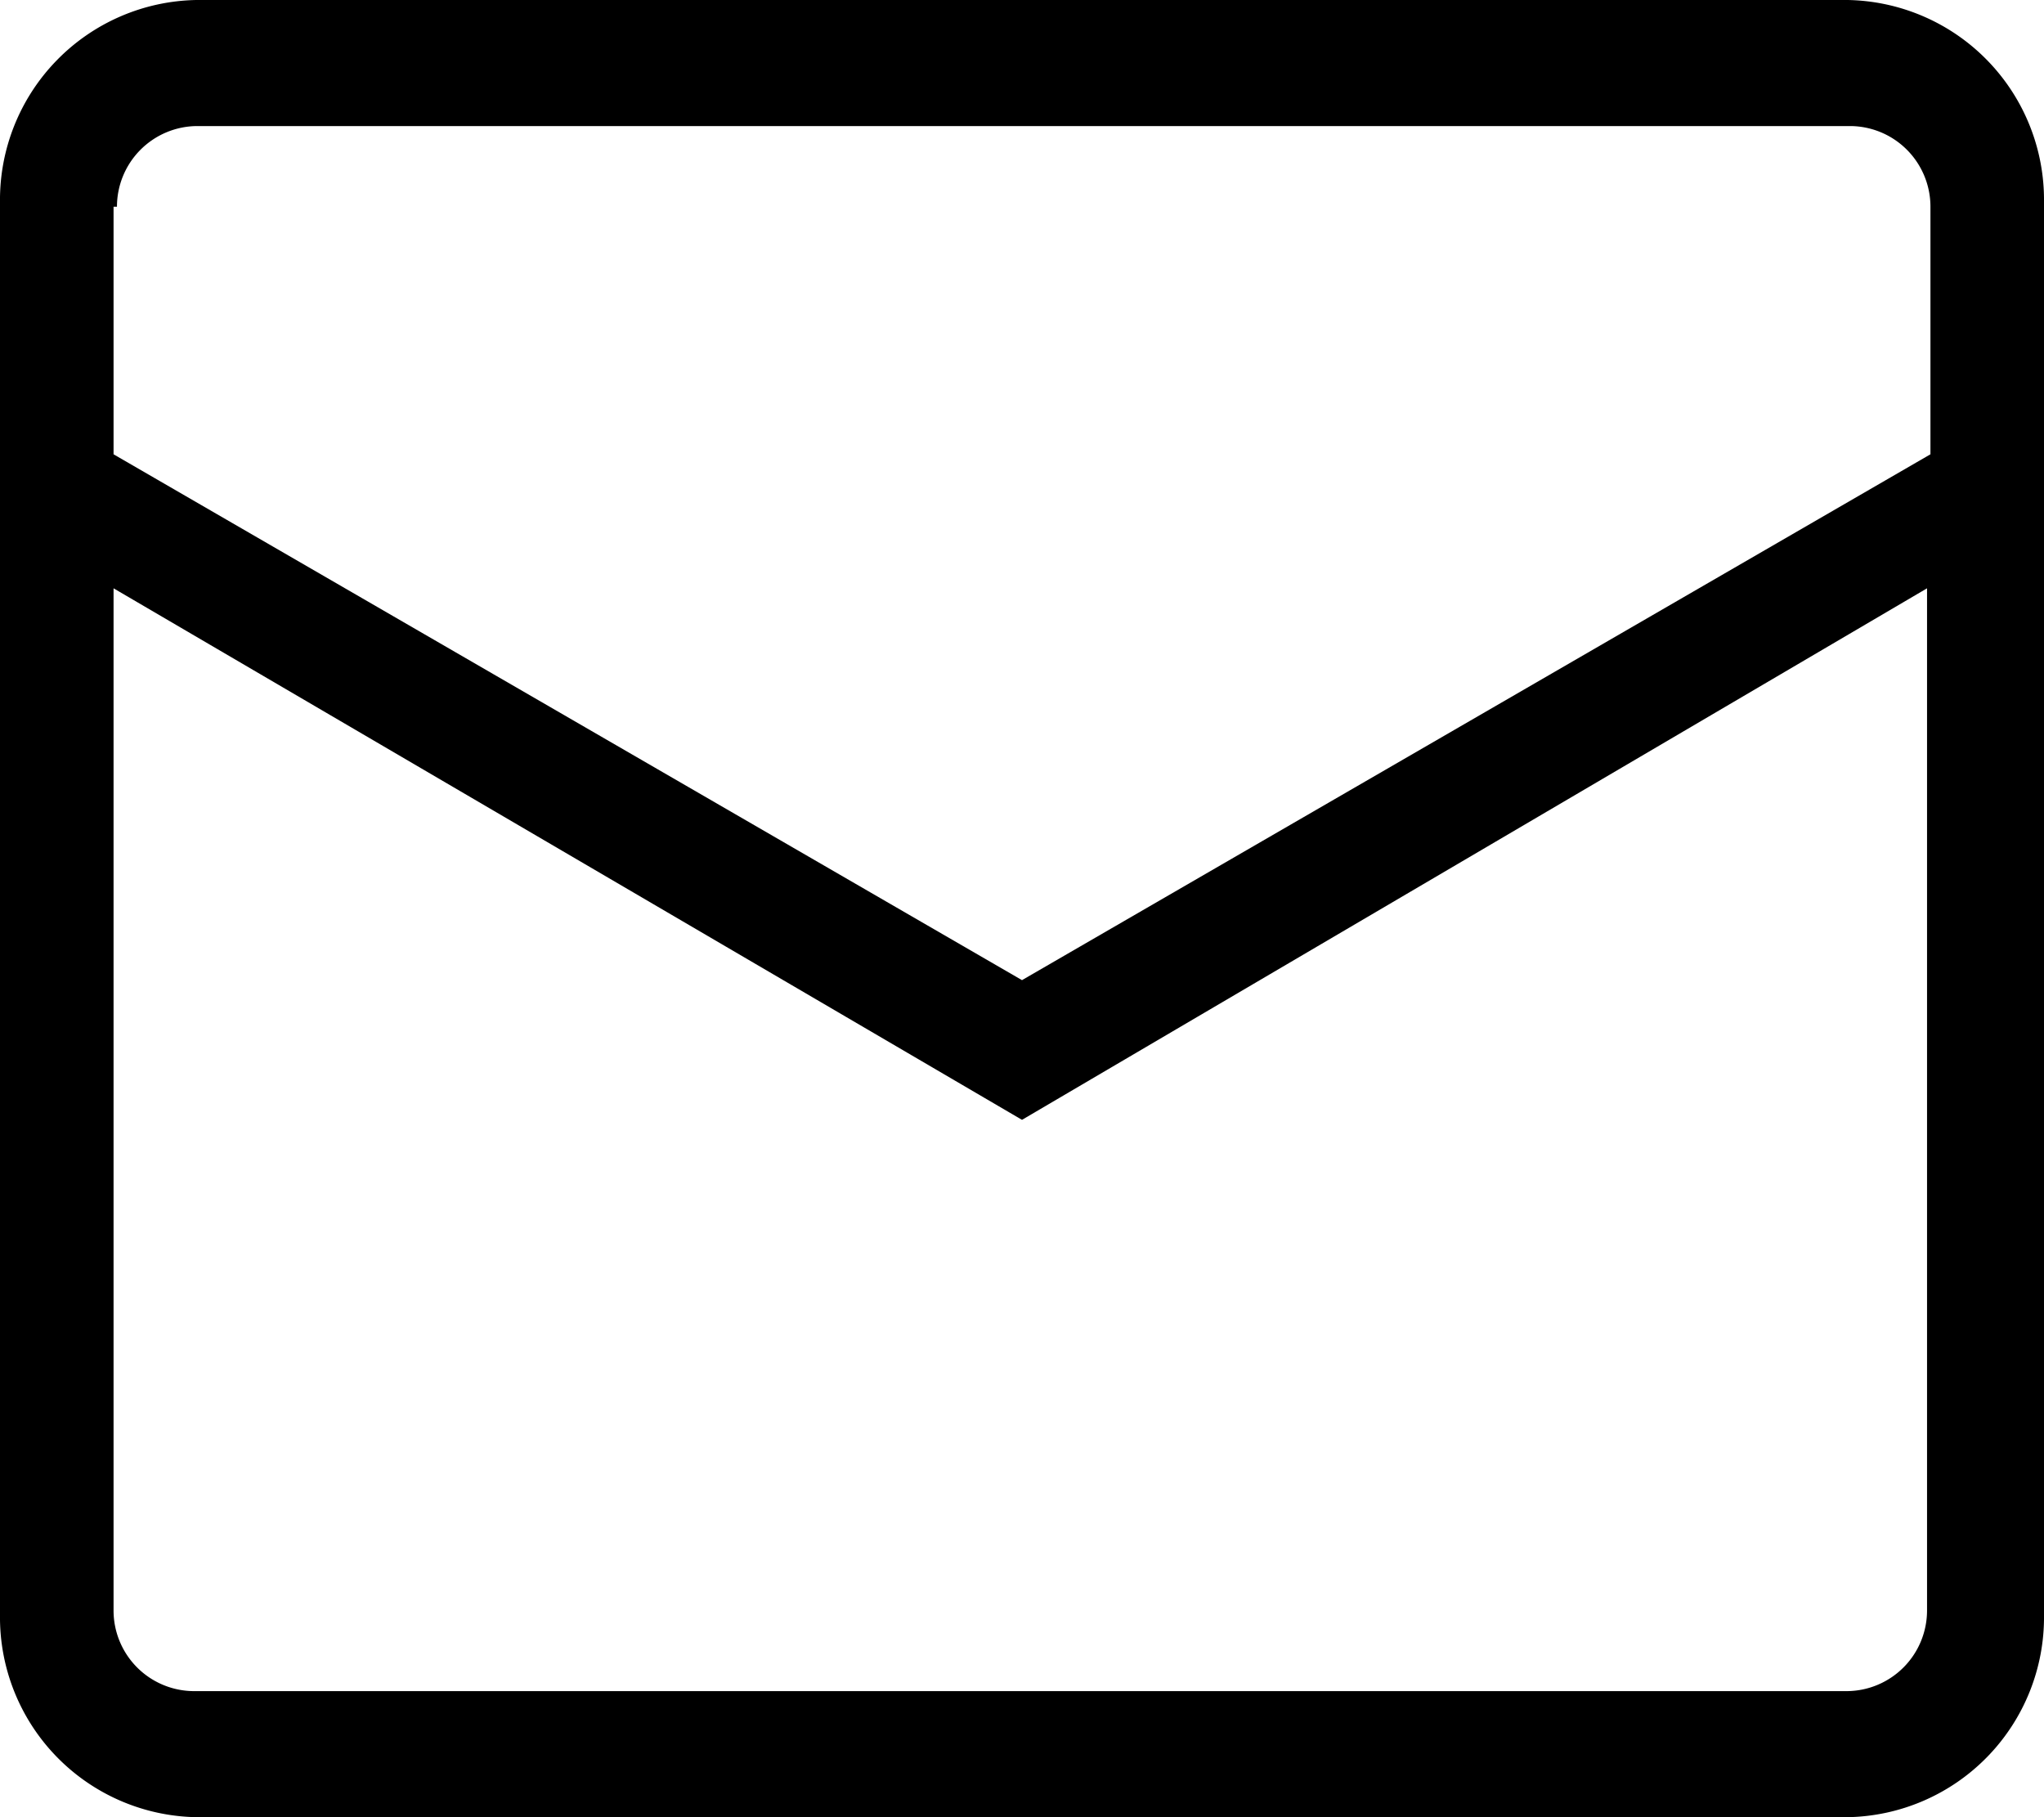 <svg xmlns="http://www.w3.org/2000/svg" viewBox="0 0 18 16">
<path d="M16.27,16H1.73A1.76,1.76,0,0,1,0,14.22H0V1.78A1.76,1.76,0,0,1,1.73,0H16.27A1.76,1.76,0,0,1,18,1.78h0V14.22A1.76,1.76,0,0,1,16.27,16h0ZM1,5.18v9a0.71,0.71,0,0,0,.7.71H16.27a0.71,0.71,0,0,0,.7-0.71h0v-9L9,9.86ZM1,4L9,8.63,17,4V1.82a0.71,0.71,0,0,0-.7-0.71H1.73a0.71,0.71,0,0,0-.7.71H1V4Z"/>
</svg>